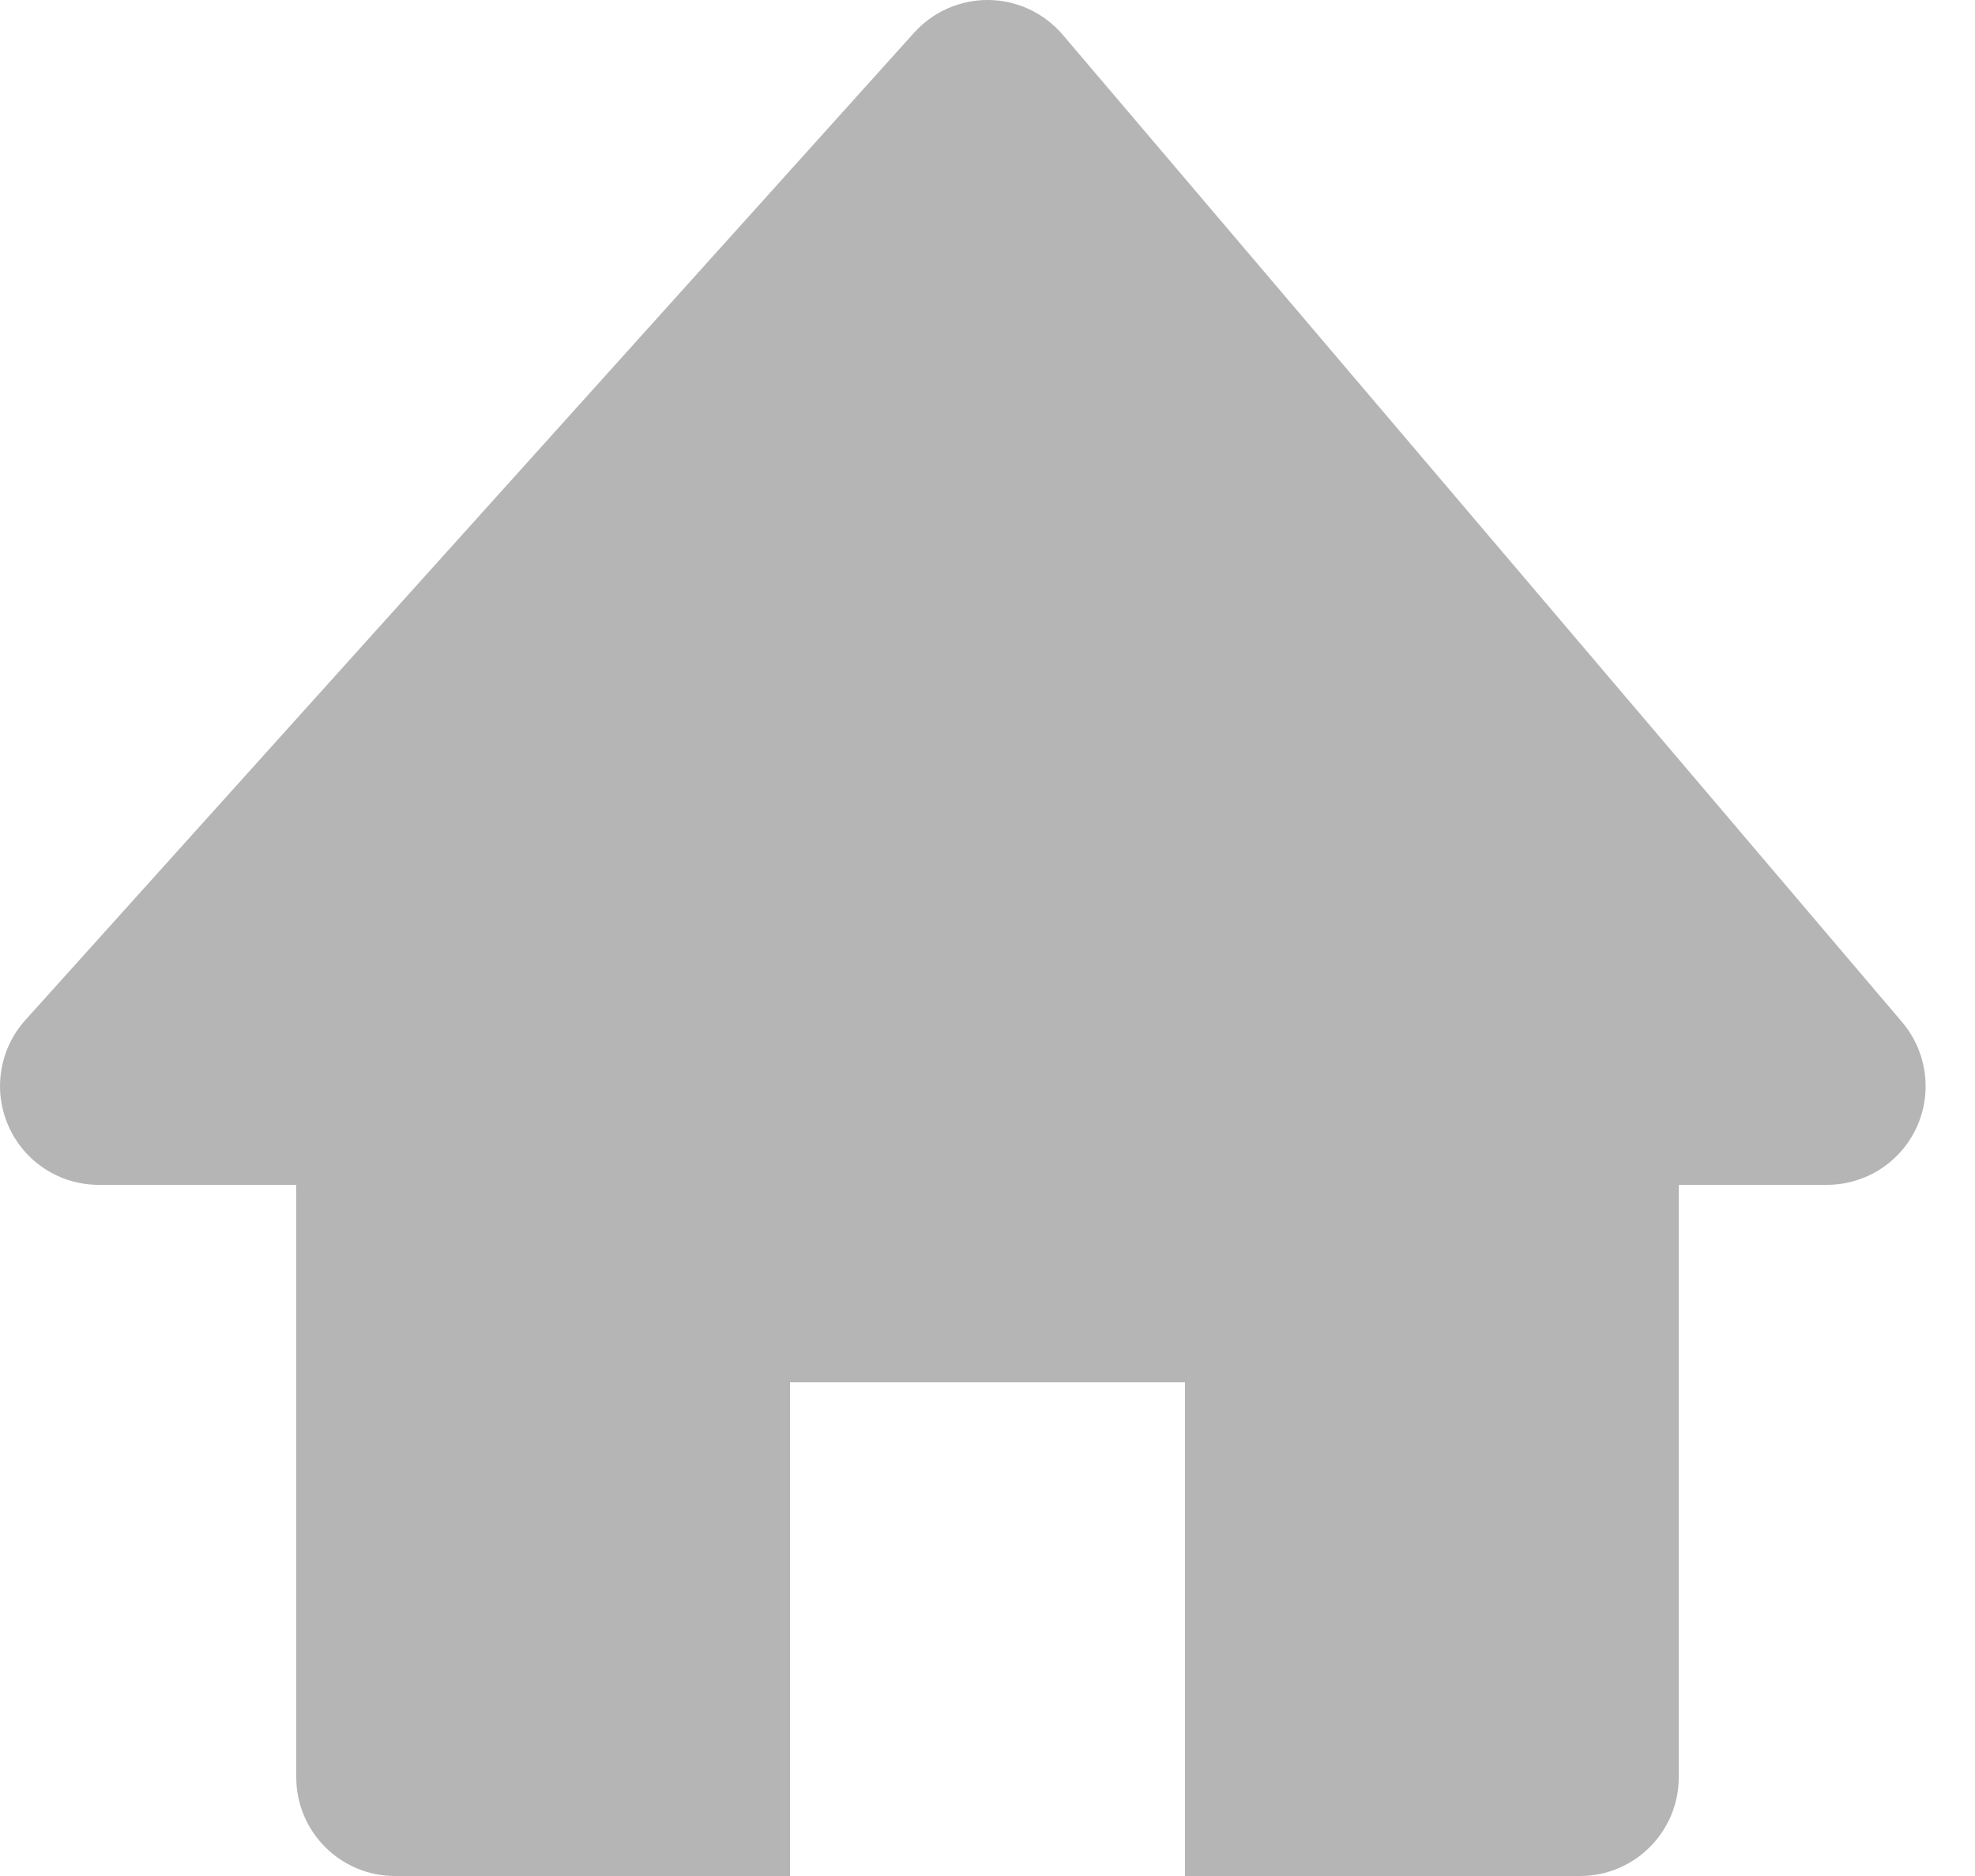 <svg width="20" height="19" viewBox="0 0 20 19" fill="none" xmlns="http://www.w3.org/2000/svg">
<path d="M10.762 0.352C10.575 0.133 10.303 0.004 10.014 0C9.726 -0.004 9.45 0.117 9.257 0.331L0.257 10.331C-0.007 10.625 -0.074 11.046 0.087 11.407C0.247 11.768 0.605 12 1 12H3V18C3 18.552 3.448 19 4 19H8V14H12V19H16C16.552 19 17 18.552 17 18V12H18.5C18.89 12 19.244 11.774 19.408 11.42C19.571 11.066 19.514 10.649 19.262 10.352L10.762 0.352Z" fill="#B5B5B5"/>
</svg>
